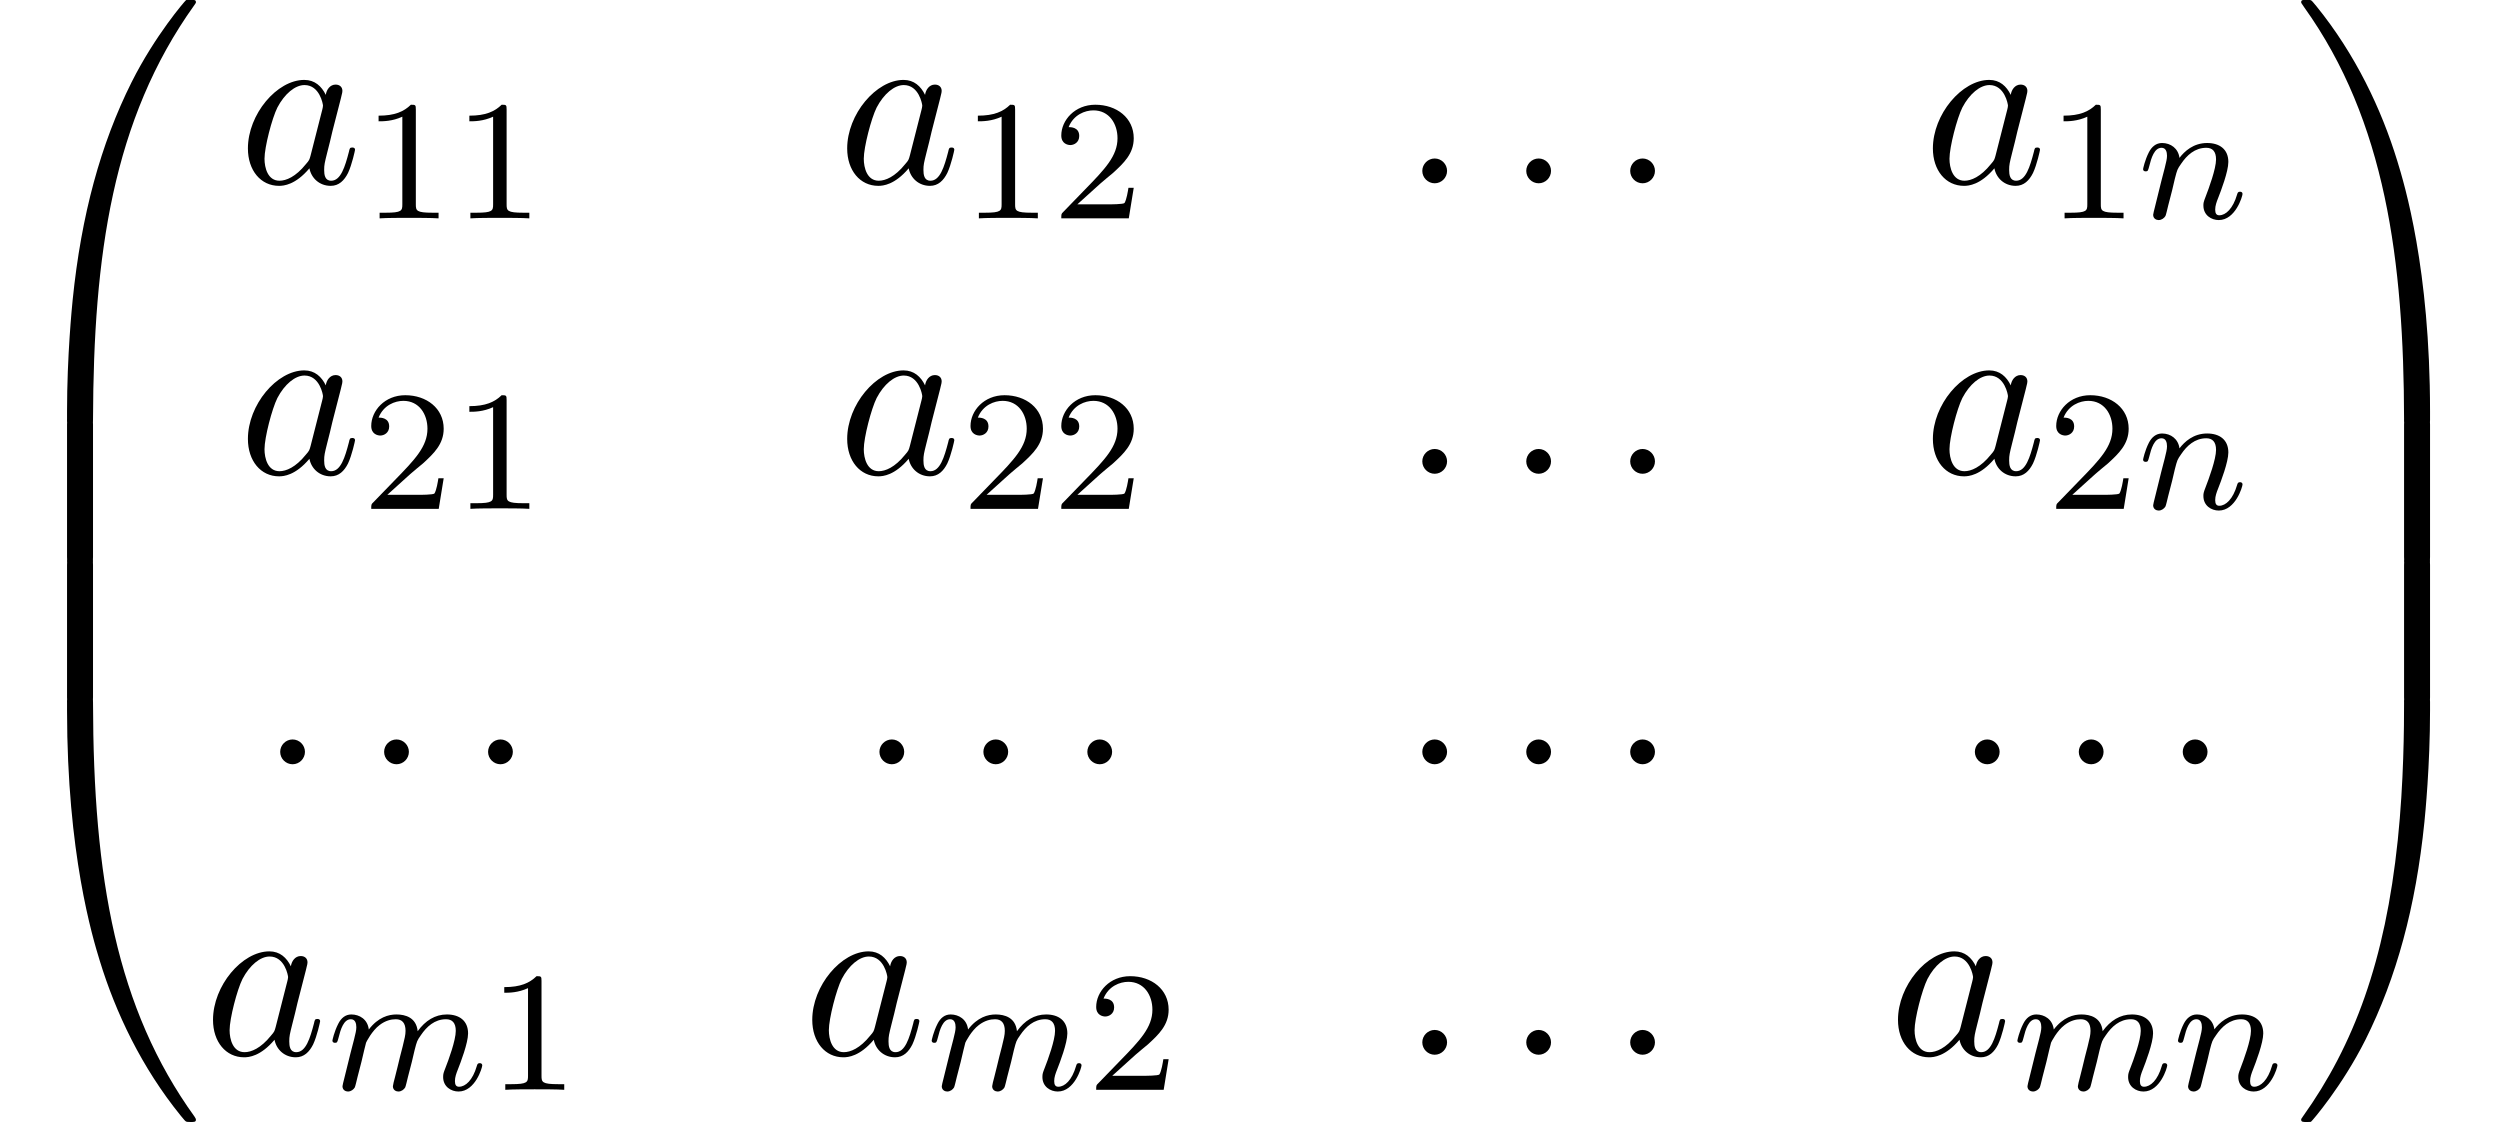 <?xml version='1.0' encoding='ISO-8859-1'?>
<!DOCTYPE svg PUBLIC "-//W3C//DTD SVG 1.1//EN" "http://www.w3.org/Graphics/SVG/1.1/DTD/svg11.dtd">
<!-- This file was generated by dvisvgm 1.2.2 (x86_64-unknown-linux-gnu) -->
<!-- Mon Nov 24 02:23:20 2014 -->
<svg height='52.364pt' version='1.1' viewBox='174.837 70.655 116.578 52.364' width='116.578pt' xmlns='http://www.w3.org/2000/svg' xmlns:xlink='http://www.w3.org/1999/xlink'>
<defs>
<path d='M4.095 19.381C4.336 19.381 4.402 19.381 4.402 19.228C4.424 11.552 5.311 5.179 9.143 -0.175C9.22 -0.274 9.22 -0.296 9.22 -0.318C9.22 -0.427 9.143 -0.427 8.968 -0.427S8.771 -0.427 8.749 -0.405C8.705 -0.372 7.315 1.226 6.209 3.427C4.763 6.318 3.854 9.636 3.449 13.622C3.416 13.961 3.186 16.239 3.186 18.834V19.261C3.197 19.381 3.263 19.381 3.493 19.381H4.095Z' id='g0-48'/>
<path d='M6.384 18.834C6.384 12.143 5.19 8.223 4.851 7.117C4.106 4.687 2.891 2.124 1.062 -0.131C0.898 -0.329 0.854 -0.383 0.81 -0.405C0.788 -0.416 0.777 -0.427 0.602 -0.427C0.438 -0.427 0.35 -0.427 0.35 -0.318C0.35 -0.296 0.35 -0.274 0.493 -0.077C4.303 5.245 5.157 11.815 5.168 19.228C5.168 19.381 5.234 19.381 5.475 19.381H6.077C6.307 19.381 6.373 19.381 6.384 19.261V18.834Z' id='g0-49'/>
<path d='M3.493 -0.547C3.263 -0.547 3.197 -0.547 3.186 -0.427V0C3.186 6.69 4.38 10.611 4.719 11.716C5.464 14.147 6.679 16.71 8.508 18.965C8.672 19.163 8.716 19.217 8.76 19.239C8.782 19.25 8.793 19.261 8.968 19.261S9.22 19.261 9.22 19.151C9.22 19.13 9.22 19.108 9.154 19.009C5.508 13.95 4.413 7.862 4.402 -0.394C4.402 -0.547 4.336 -0.547 4.095 -0.547H3.493Z' id='g0-64'/>
<path d='M6.384 -0.427C6.373 -0.547 6.307 -0.547 6.077 -0.547H5.475C5.234 -0.547 5.168 -0.547 5.168 -0.394C5.168 0.734 5.157 3.34 4.873 6.066C4.281 11.727 2.825 15.648 0.427 19.009C0.35 19.108 0.35 19.13 0.35 19.151C0.35 19.261 0.438 19.261 0.602 19.261C0.777 19.261 0.799 19.261 0.821 19.239C0.865 19.206 2.256 17.608 3.362 15.407C4.807 12.516 5.716 9.198 6.121 5.212C6.154 4.873 6.384 2.595 6.384 0V-0.427Z' id='g0-65'/>
<path d='M4.402 0.186C4.402 -0.099 4.391 -0.11 4.095 -0.11H3.493C3.197 -0.11 3.186 -0.099 3.186 0.186V6.384C3.186 6.669 3.197 6.679 3.493 6.679H4.095C4.391 6.679 4.402 6.669 4.402 6.384V0.186Z' id='g0-66'/>
<path d='M6.384 0.186C6.384 -0.099 6.373 -0.11 6.077 -0.11H5.475C5.179 -0.11 5.168 -0.099 5.168 0.186V6.384C5.168 6.669 5.179 6.679 5.475 6.679H6.077C6.373 6.679 6.384 6.669 6.384 6.384V0.186Z' id='g0-67'/>
<path d='M2.102 -0.58C2.102 -0.898 1.84 -1.161 1.522 -1.161S0.942 -0.898 0.942 -0.58S1.204 0 1.522 0S2.102 -0.263 2.102 -0.58Z' id='g1-58'/>
<path d='M4.084 -4.139C3.887 -4.544 3.57 -4.84 3.077 -4.84C1.796 -4.84 0.438 -3.23 0.438 -1.632C0.438 -0.602 1.04 0.12 1.894 0.12C2.113 0.12 2.661 0.077 3.318 -0.701C3.405 -0.241 3.789 0.12 4.314 0.12C4.698 0.12 4.949 -0.131 5.125 -0.482C5.311 -0.876 5.453 -1.544 5.453 -1.566C5.453 -1.675 5.355 -1.675 5.322 -1.675C5.212 -1.675 5.201 -1.632 5.168 -1.478C4.982 -0.766 4.785 -0.12 4.336 -0.12C4.041 -0.12 4.008 -0.405 4.008 -0.624C4.008 -0.865 4.03 -0.953 4.15 -1.434C4.271 -1.894 4.292 -2.004 4.391 -2.42L4.785 -3.953C4.862 -4.26 4.862 -4.281 4.862 -4.325C4.862 -4.511 4.73 -4.621 4.544 -4.621C4.281 -4.621 4.117 -4.38 4.084 -4.139ZM3.373 -1.303C3.318 -1.106 3.318 -1.084 3.154 -0.898C2.672 -0.296 2.223 -0.12 1.916 -0.12C1.369 -0.12 1.215 -0.723 1.215 -1.15C1.215 -1.697 1.566 -3.044 1.818 -3.548C2.157 -4.194 2.65 -4.599 3.088 -4.599C3.8 -4.599 3.953 -3.701 3.953 -3.635S3.931 -3.504 3.92 -3.449L3.373 -1.303Z' id='g1-97'/>
<path d='M2.512 -5.096C2.512 -5.312 2.496 -5.32 2.28 -5.32C1.952 -5 1.528 -4.808 0.768 -4.808V-4.544C0.984 -4.544 1.416 -4.544 1.88 -4.76V-0.656C1.88 -0.36 1.856 -0.264 1.096 -0.264H0.816V0C1.144 -0.024 1.832 -0.024 2.192 -0.024S3.248 -0.024 3.576 0V-0.264H3.296C2.536 -0.264 2.512 -0.36 2.512 -0.656V-5.096Z' id='g2-49'/>
<path d='M2.256 -1.632C2.384 -1.752 2.72 -2.016 2.848 -2.128C3.344 -2.584 3.816 -3.024 3.816 -3.752C3.816 -4.704 3.016 -5.32 2.016 -5.32C1.056 -5.32 0.424 -4.592 0.424 -3.88C0.424 -3.488 0.736 -3.432 0.848 -3.432C1.016 -3.432 1.264 -3.552 1.264 -3.856C1.264 -4.272 0.864 -4.272 0.768 -4.272C1 -4.856 1.536 -5.056 1.928 -5.056C2.672 -5.056 3.056 -4.424 3.056 -3.752C3.056 -2.92 2.472 -2.312 1.528 -1.344L0.52 -0.304C0.424 -0.216 0.424 -0.2 0.424 0H3.584L3.816 -1.432H3.568C3.544 -1.272 3.48 -0.872 3.384 -0.72C3.336 -0.656 2.728 -0.656 2.6 -0.656H1.176L2.256 -1.632Z' id='g2-50'/>
<path d='M1.6 -1.312C1.624 -1.432 1.704 -1.736 1.728 -1.856C1.752 -1.936 1.8 -2.128 1.816 -2.208C1.832 -2.248 2.096 -2.768 2.448 -3.032C2.72 -3.24 2.984 -3.304 3.208 -3.304C3.504 -3.304 3.664 -3.128 3.664 -2.76C3.664 -2.568 3.616 -2.384 3.528 -2.024C3.472 -1.816 3.336 -1.28 3.288 -1.064L3.168 -0.584C3.128 -0.448 3.072 -0.208 3.072 -0.168C3.072 0.016 3.224 0.08 3.328 0.08C3.472 0.08 3.592 -0.016 3.648 -0.112C3.672 -0.16 3.736 -0.432 3.776 -0.6L3.96 -1.312C3.984 -1.432 4.064 -1.736 4.088 -1.856C4.2 -2.288 4.2 -2.296 4.384 -2.56C4.648 -2.952 5.024 -3.304 5.56 -3.304C5.848 -3.304 6.016 -3.136 6.016 -2.76C6.016 -2.32 5.68 -1.4 5.528 -1.016C5.448 -0.808 5.424 -0.752 5.424 -0.6C5.424 -0.144 5.8 0.08 6.144 0.08C6.928 0.08 7.256 -1.04 7.256 -1.144C7.256 -1.224 7.192 -1.248 7.136 -1.248C7.04 -1.248 7.024 -1.192 7 -1.112C6.808 -0.448 6.472 -0.144 6.168 -0.144C6.04 -0.144 5.976 -0.224 5.976 -0.408S6.04 -0.768 6.12 -0.968C6.24 -1.272 6.592 -2.192 6.592 -2.64C6.592 -3.24 6.176 -3.528 5.6 -3.528C5.048 -3.528 4.592 -3.24 4.232 -2.744C4.168 -3.384 3.656 -3.528 3.24 -3.528C2.872 -3.528 2.384 -3.4 1.944 -2.824C1.888 -3.304 1.504 -3.528 1.128 -3.528C0.848 -3.528 0.648 -3.36 0.512 -3.088C0.32 -2.712 0.24 -2.32 0.24 -2.304C0.24 -2.232 0.296 -2.2 0.36 -2.2C0.464 -2.2 0.472 -2.232 0.528 -2.44C0.624 -2.832 0.768 -3.304 1.104 -3.304C1.312 -3.304 1.36 -3.104 1.36 -2.928C1.36 -2.784 1.32 -2.632 1.256 -2.368C1.24 -2.304 1.12 -1.832 1.088 -1.72L0.792 -0.52C0.76 -0.4 0.712 -0.2 0.712 -0.168C0.712 0.016 0.864 0.08 0.968 0.08C1.112 0.08 1.232 -0.016 1.288 -0.112C1.312 -0.16 1.376 -0.432 1.416 -0.6L1.6 -1.312Z' id='g3-109'/>
<path d='M1.6 -1.312C1.624 -1.432 1.704 -1.736 1.728 -1.856C1.84 -2.288 1.84 -2.296 2.024 -2.56C2.288 -2.952 2.664 -3.304 3.2 -3.304C3.488 -3.304 3.656 -3.136 3.656 -2.76C3.656 -2.32 3.32 -1.408 3.168 -1.016C3.064 -0.752 3.064 -0.704 3.064 -0.6C3.064 -0.144 3.44 0.08 3.784 0.08C4.568 0.08 4.896 -1.04 4.896 -1.144C4.896 -1.224 4.832 -1.248 4.776 -1.248C4.68 -1.248 4.664 -1.192 4.64 -1.112C4.448 -0.456 4.112 -0.144 3.808 -0.144C3.68 -0.144 3.616 -0.224 3.616 -0.408S3.68 -0.768 3.76 -0.968C3.88 -1.272 4.232 -2.192 4.232 -2.64C4.232 -3.24 3.816 -3.528 3.24 -3.528C2.592 -3.528 2.176 -3.136 1.944 -2.832C1.888 -3.272 1.536 -3.528 1.128 -3.528C0.84 -3.528 0.64 -3.344 0.512 -3.096C0.32 -2.72 0.24 -2.32 0.24 -2.304C0.24 -2.232 0.296 -2.2 0.36 -2.2C0.464 -2.2 0.472 -2.232 0.528 -2.44C0.624 -2.832 0.768 -3.304 1.104 -3.304C1.312 -3.304 1.36 -3.104 1.36 -2.928C1.36 -2.784 1.32 -2.632 1.256 -2.368C1.24 -2.304 1.12 -1.832 1.088 -1.72L0.792 -0.52C0.76 -0.4 0.712 -0.2 0.712 -0.168C0.712 0.016 0.864 0.08 0.968 0.08C1.112 0.08 1.232 -0.016 1.288 -0.112C1.312 -0.16 1.376 -0.432 1.416 -0.6L1.6 -1.312Z' id='g3-110'/>
</defs>
<g id='page1' transform='matrix(0.996 0 0 0.996 0 0)'>
<use x='175.492' xlink:href='#g0-48' y='71.358'/>
<use x='175.492' xlink:href='#g0-66' y='90.63'/>
<use x='175.492' xlink:href='#g0-66' y='97.2'/>
<use x='175.492' xlink:href='#g0-64' y='104.208'/>
<use x='186.708' xlink:href='#g1-97' y='79.52'/>
<use x='192.496' xlink:href='#g2-49' y='81.162'/>
<use x='196.746' xlink:href='#g2-49' y='81.162'/>
<use x='214.765' xlink:href='#g1-97' y='79.52'/>
<use x='220.553' xlink:href='#g2-49' y='81.162'/>
<use x='224.803' xlink:href='#g2-50' y='81.162'/>
<use x='241.187' xlink:href='#g1-58' y='79.52'/>
<use x='246.054' xlink:href='#g1-58' y='79.52'/>
<use x='250.92' xlink:href='#g1-58' y='79.52'/>
<use x='265.596' xlink:href='#g1-97' y='79.52'/>
<use x='271.384' xlink:href='#g2-49' y='81.162'/>
<use x='275.635' xlink:href='#g3-110' y='81.162'/>
<use x='186.708' xlink:href='#g1-97' y='93.12'/>
<use x='192.496' xlink:href='#g2-50' y='94.762'/>
<use x='196.746' xlink:href='#g2-49' y='94.762'/>
<use x='214.765' xlink:href='#g1-97' y='93.12'/>
<use x='220.553' xlink:href='#g2-50' y='94.762'/>
<use x='224.803' xlink:href='#g2-50' y='94.762'/>
<use x='241.187' xlink:href='#g1-58' y='93.12'/>
<use x='246.054' xlink:href='#g1-58' y='93.12'/>
<use x='250.92' xlink:href='#g1-58' y='93.12'/>
<use x='265.596' xlink:href='#g1-97' y='93.12'/>
<use x='271.384' xlink:href='#g2-50' y='94.762'/>
<use x='275.635' xlink:href='#g3-110' y='94.762'/>
<use x='187.715' xlink:href='#g1-58' y='106.72'/>
<use x='192.581' xlink:href='#g1-58' y='106.72'/>
<use x='197.448' xlink:href='#g1-58' y='106.72'/>
<use x='215.771' xlink:href='#g1-58' y='106.72'/>
<use x='220.638' xlink:href='#g1-58' y='106.72'/>
<use x='225.505' xlink:href='#g1-58' y='106.72'/>
<use x='241.187' xlink:href='#g1-58' y='106.72'/>
<use x='246.054' xlink:href='#g1-58' y='106.72'/>
<use x='250.92' xlink:href='#g1-58' y='106.72'/>
<use x='267.057' xlink:href='#g1-58' y='106.72'/>
<use x='271.923' xlink:href='#g1-58' y='106.72'/>
<use x='276.79' xlink:href='#g1-58' y='106.72'/>
<use x='185.074' xlink:href='#g1-97' y='120.32'/>
<use x='190.862' xlink:href='#g3-109' y='121.962'/>
<use x='198.38' xlink:href='#g2-49' y='121.962'/>
<use x='213.13' xlink:href='#g1-97' y='120.32'/>
<use x='218.919' xlink:href='#g3-109' y='121.962'/>
<use x='226.437' xlink:href='#g2-50' y='121.962'/>
<use x='241.187' xlink:href='#g1-58' y='120.32'/>
<use x='246.054' xlink:href='#g1-58' y='120.32'/>
<use x='250.92' xlink:href='#g1-58' y='120.32'/>
<use x='263.962' xlink:href='#g1-97' y='120.32'/>
<use x='269.75' xlink:href='#g3-109' y='121.962'/>
<use x='277.269' xlink:href='#g3-110' y='121.962'/>
<use x='282.926' xlink:href='#g0-49' y='71.358'/>
<use x='282.926' xlink:href='#g0-67' y='90.63'/>
<use x='282.926' xlink:href='#g0-67' y='97.2'/>
<use x='282.926' xlink:href='#g0-65' y='104.208'/>
</g>
</svg>
<!--Rendered by QuickLaTeX.com-->
